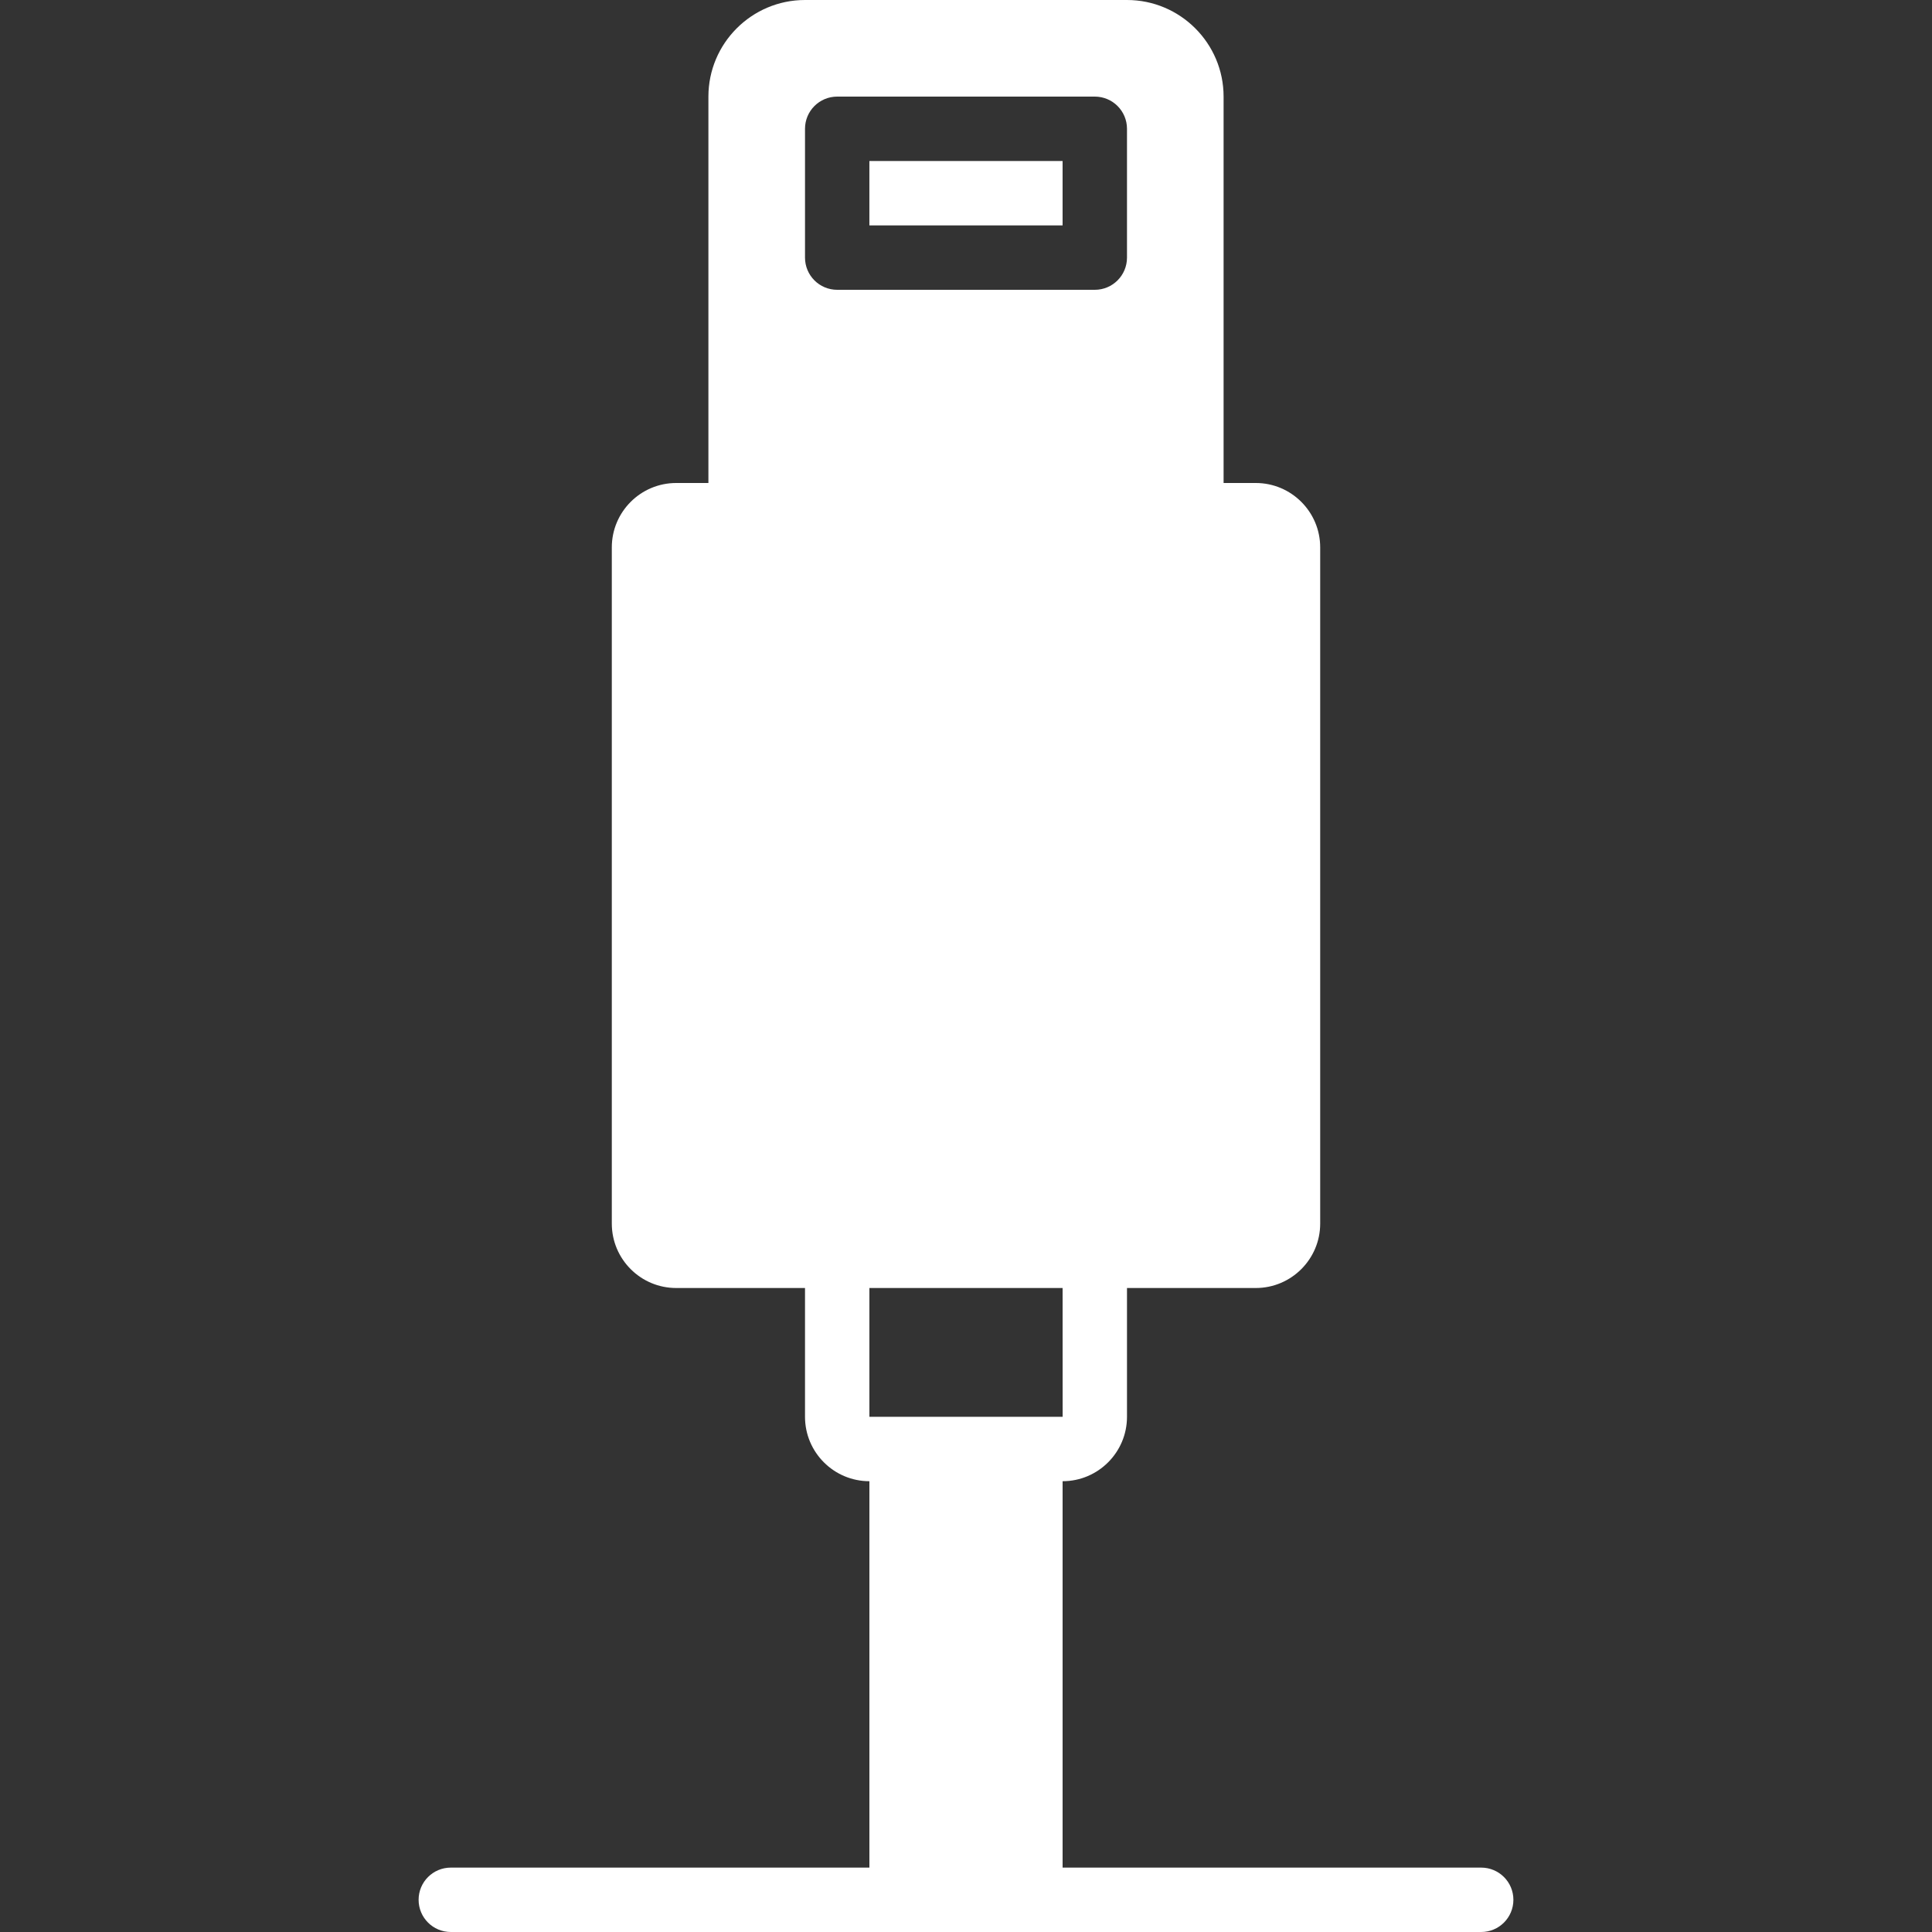 <svg width="100" height="100" viewBox="0 0 100 100" fill="none" xmlns="http://www.w3.org/2000/svg">
<rect x="0" y="0" width="100" height="100" fill="#333333" stroke="none"/>
<path d="M54.999 8.334H44.999V11.667H54.999V8.334Z" fill="white"/>
<path d="M76.667 96.667H55V76.667C56.838 76.667 58.333 75.172 58.333 73.333V66.667H65C66.838 66.667 68.333 65.172 68.333 63.333V28.333C68.333 26.495 66.838 25 65 25H63.333V5C63.333 2.243 61.09 0 58.333 0H41.667C38.908 0 36.667 2.243 36.667 5V25H35C33.16 25 31.667 26.495 31.667 28.333V63.333C31.667 65.172 33.16 66.667 35 66.667H41.667V73.333C41.667 75.172 43.16 76.667 45 76.667V96.667H23.333C22.412 96.667 21.667 97.412 21.667 98.333C21.667 99.255 22.412 100 23.333 100H46.667H53.333H76.667C77.587 100 78.333 99.255 78.333 98.333C78.333 97.412 77.587 96.667 76.667 96.667ZM43.333 15C42.412 15 41.667 14.255 41.667 13.333V6.667C41.667 5.745 42.412 5 43.333 5H56.667C57.587 5 58.333 5.745 58.333 6.667V13.333C58.333 14.255 57.587 15 56.667 15H43.333V15ZM46.667 73.333H45V66.667H55L55.002 73.333H53.333H46.667Z" fill="white"/>
</svg>
